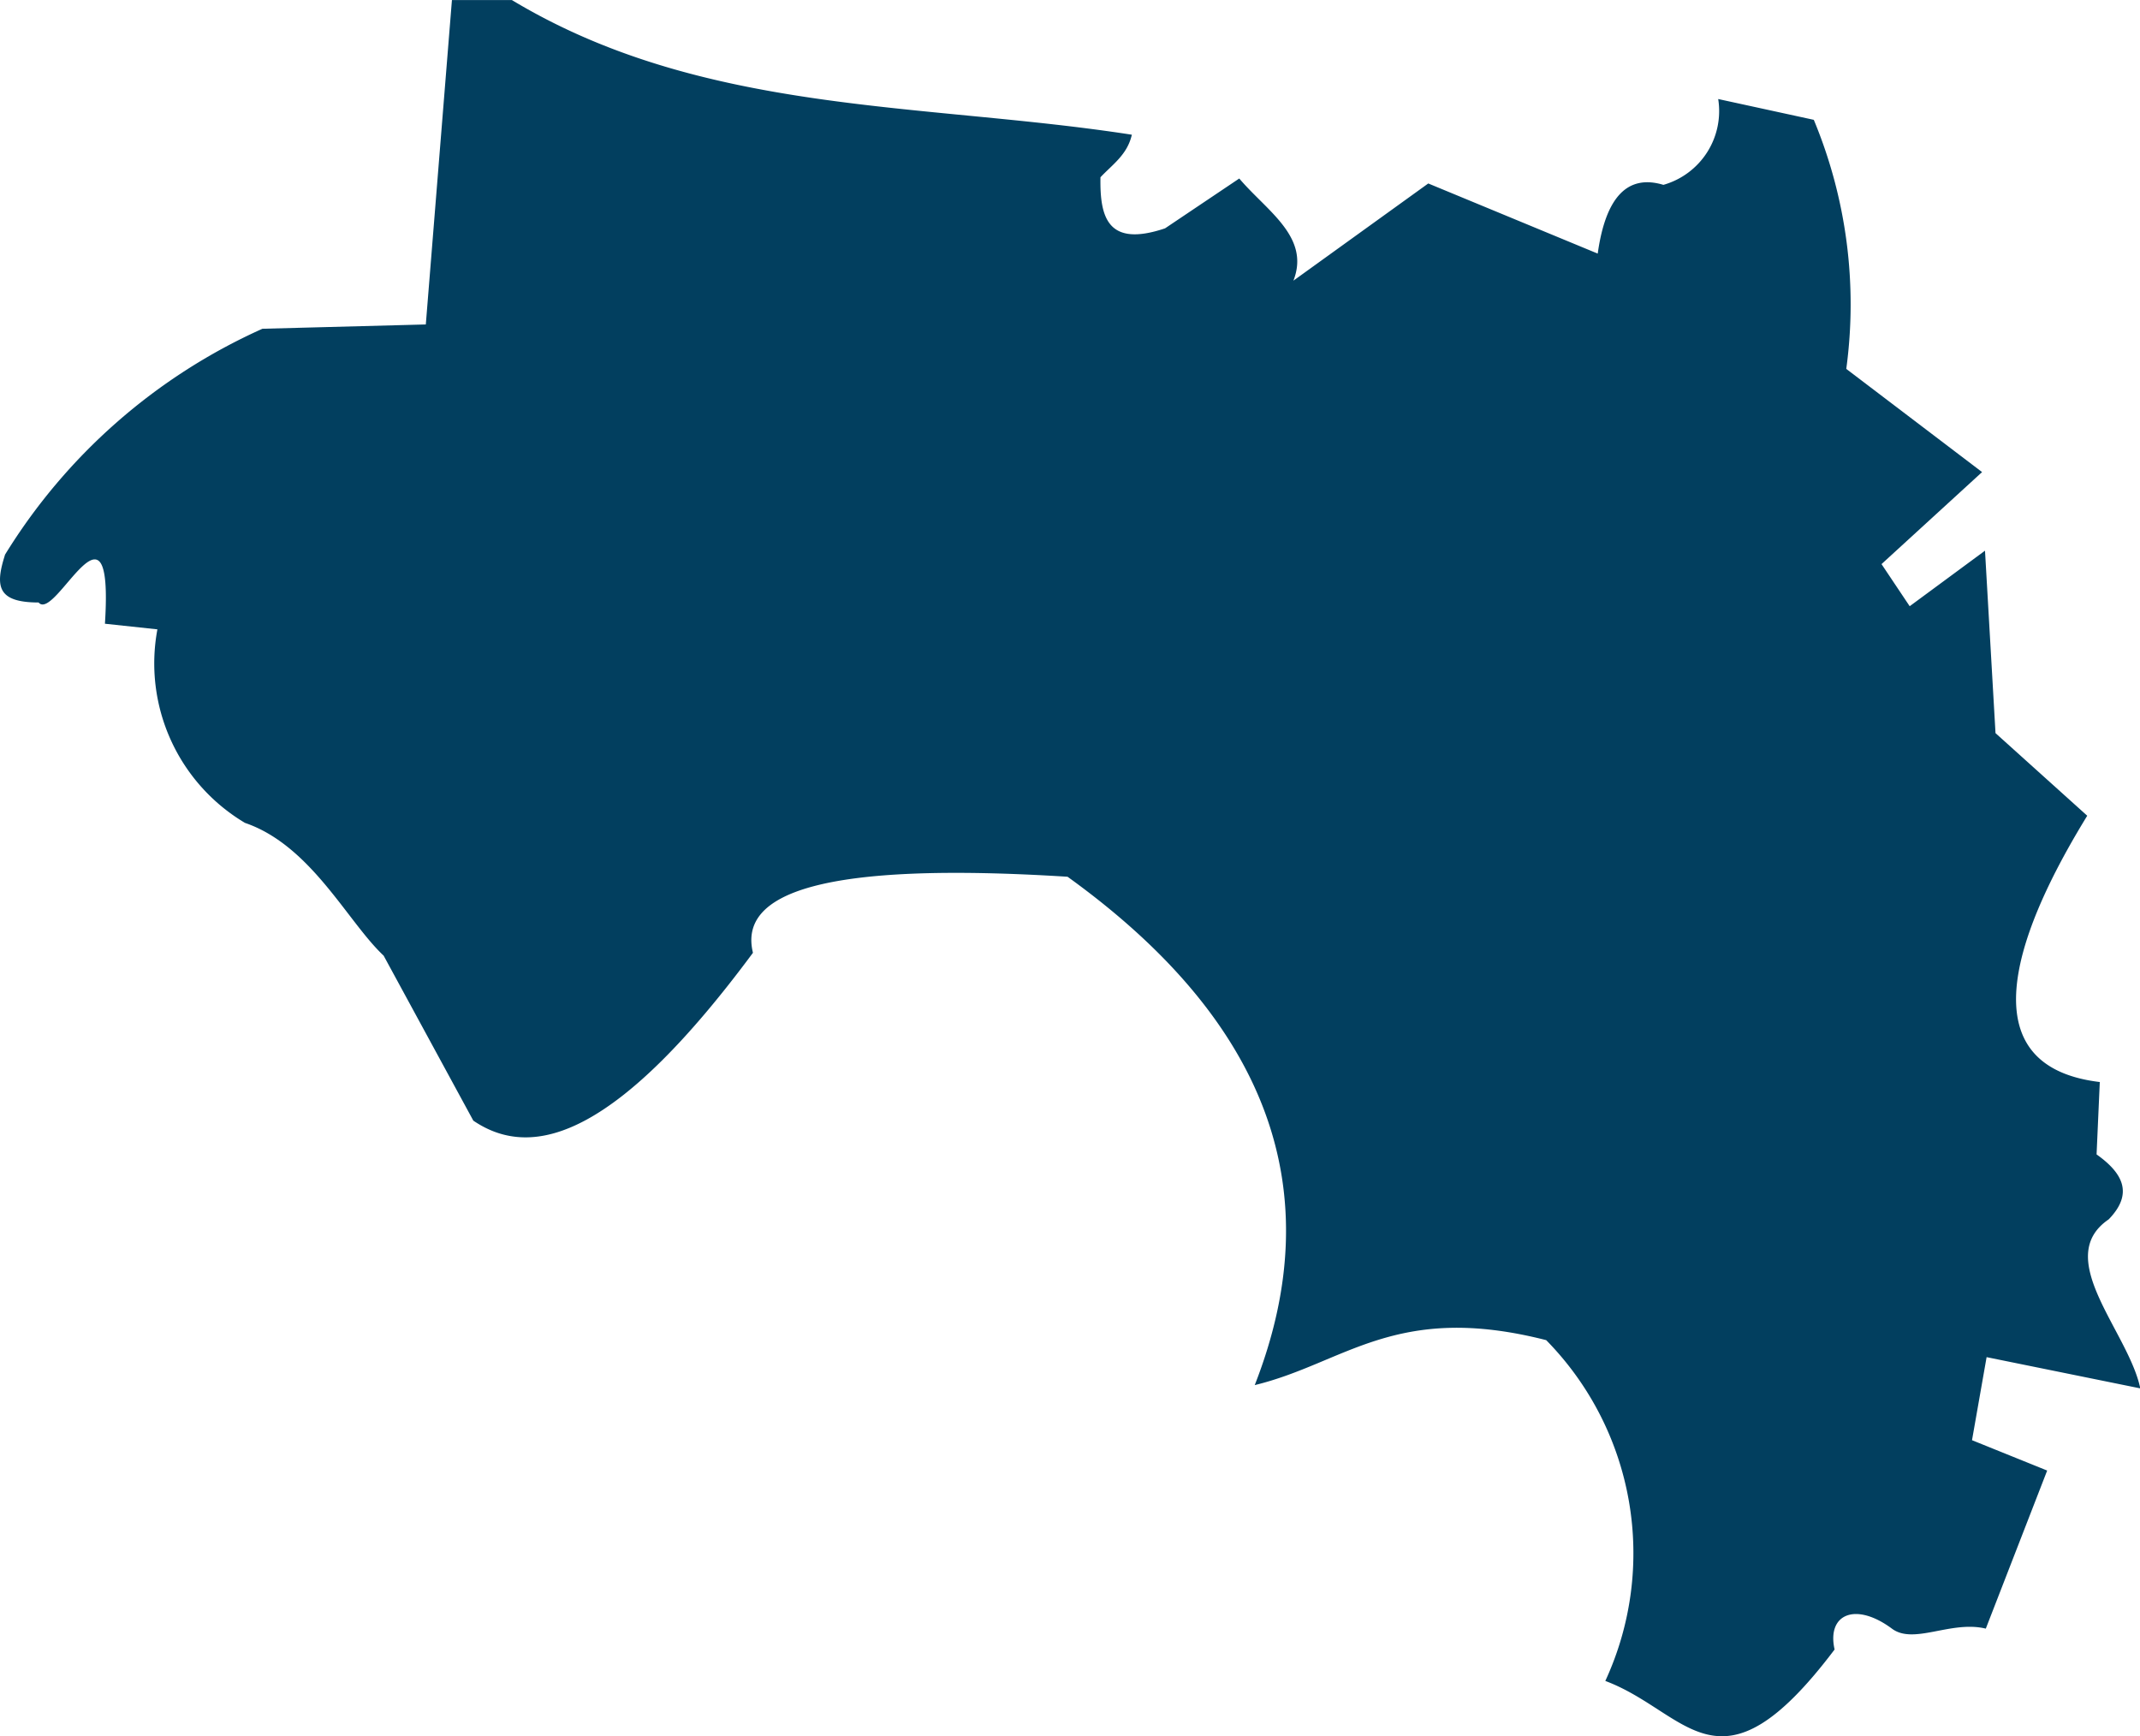 <svg xmlns="http://www.w3.org/2000/svg" width="29.325" height="23.794" viewBox="0 0 29.325 23.794">
  <path id="Guinea" d="M63.433,420.459c-.139.435-.1.65.461.651.228.274,1.033-1.658.909.291l.719.077a2.542,2.542,0,0,0,1.2,2.652c.905.309,1.406,1.357,1.9,1.819l1.229,2.261c.846.576,2.012.157,3.832-2.3-.2-.818.932-1.254,4.311-1.042,2.768,1.994,3.6,4.321,2.565,6.966,1.238-.3,1.93-1.143,3.994-.616a4.167,4.167,0,0,1,.81,4.67c1.14.426,1.551,1.677,3.142-.431-.109-.483.284-.657.785-.286.3.225.809-.116,1.287,0l.841-2.166-1.03-.416.2-1.138,2.106.428c-.161-.776-1.211-1.786-.433-2.316.348-.358.187-.639-.166-.89l.044-.992c-2.042-.244-.877-2.5-.172-3.649L90.71,422.9l-.144-2.5-1.032.761-.386-.577,1.378-1.261-1.861-1.414a6.579,6.579,0,0,0-.445-3.413l-1.31-.285a1.051,1.051,0,0,1-.751,1.176q-.737-.222-.9.942l-2.322-.961L81.089,416.7c.234-.6-.365-.955-.742-1.4l-1.017.683c-.794.267-.894-.16-.885-.7.163-.174.368-.308.43-.583-2.868-.445-5.872-.267-8.495-1.845l-.822,0L69.2,417.3l-2.239.059a7.97,7.97,0,0,0-3.53,3.1Z" transform="translate(-63.365 -412.854)" fill="#023f5f"/>
</svg>
